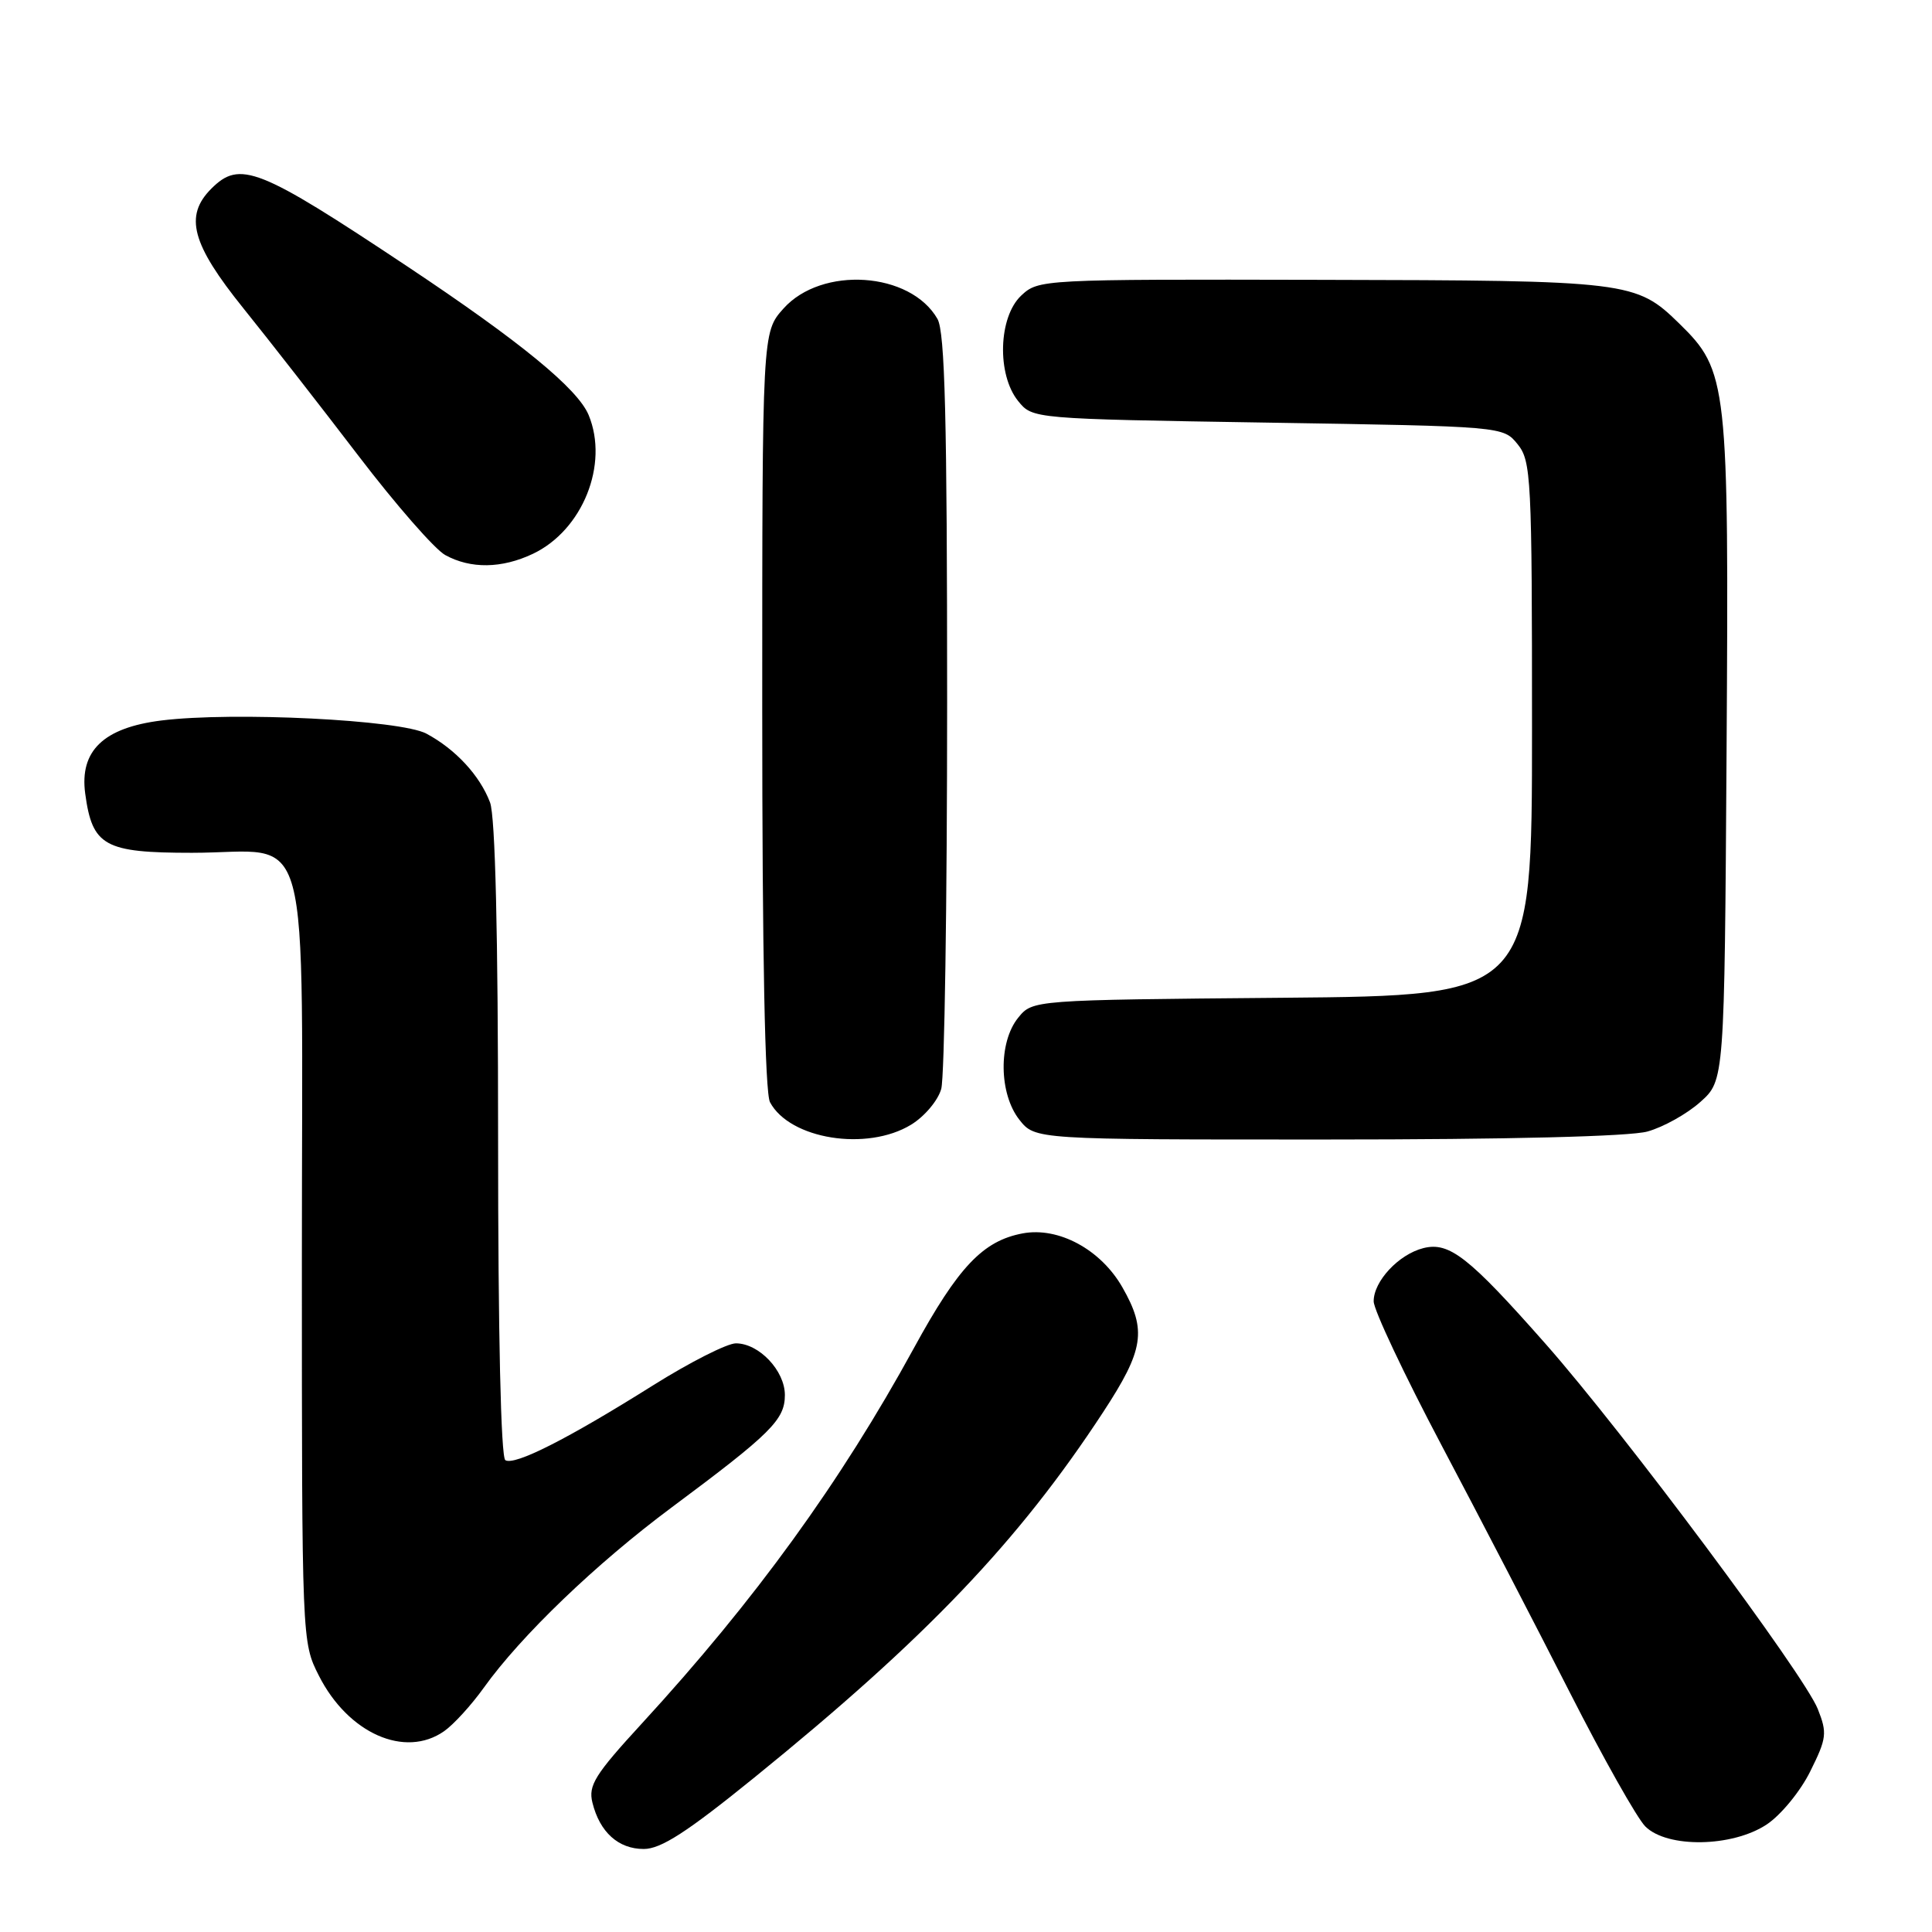 <?xml version="1.0" encoding="UTF-8" standalone="no"?>
<!DOCTYPE svg PUBLIC "-//W3C//DTD SVG 1.1//EN" "http://www.w3.org/Graphics/SVG/1.1/DTD/svg11.dtd" >
<svg xmlns="http://www.w3.org/2000/svg" xmlns:xlink="http://www.w3.org/1999/xlink" version="1.1" viewBox="0 0 256 256">
 <g >
 <path fill="currentColor"
d=" M 99.97 235.52 C 122.70 217.09 134.96 204.25 146.17 187.12 C 151.58 178.86 151.98 176.28 148.73 170.59 C 145.87 165.57 140.27 162.54 135.51 163.43 C 130.24 164.42 126.98 167.86 121.09 178.64 C 111.38 196.40 100.03 212.06 85.06 228.36 C 78.82 235.15 77.93 236.58 78.50 238.86 C 79.47 242.78 81.94 245.00 85.30 245.00 C 87.58 245.00 91.03 242.77 99.97 235.52 Z  M 234.10 241.75 C 235.97 240.51 238.57 237.35 239.87 234.71 C 242.05 230.33 242.13 229.64 240.87 226.46 C 239.04 221.85 215.18 189.83 204.78 178.05 C 194.63 166.55 192.04 164.52 188.61 165.38 C 185.34 166.20 182.00 169.78 182.02 172.44 C 182.02 173.57 186.07 182.15 191.01 191.50 C 195.96 200.85 203.60 215.59 208.01 224.26 C 212.42 232.93 216.92 240.92 218.01 242.01 C 220.91 244.91 229.55 244.77 234.10 241.75 Z  M 58.85 229.39 C 60.11 228.51 62.47 225.92 64.10 223.64 C 69.04 216.74 78.97 207.20 89.00 199.74 C 102.17 189.94 104.00 188.12 104.00 184.85 C 104.00 181.62 100.57 178.00 97.51 178.00 C 96.35 178.00 91.40 180.51 86.51 183.58 C 75.19 190.69 68.19 194.23 66.96 193.48 C 66.37 193.11 66.00 176.76 66.00 151.01 C 66.00 123.77 65.63 108.15 64.93 106.32 C 63.58 102.75 60.35 99.27 56.50 97.21 C 53.07 95.38 30.91 94.28 21.37 95.47 C 13.71 96.43 10.53 99.49 11.29 105.15 C 12.23 112.11 13.83 113.00 25.43 113.00 C 41.61 113.00 40.00 107.06 40.00 166.84 C 40.00 217.47 40.00 217.59 42.25 222.03 C 46.12 229.68 53.66 233.03 58.85 229.39 Z  M 120.72 149.03 C 122.50 147.95 124.30 145.81 124.72 144.28 C 125.15 142.75 125.50 119.67 125.50 93.00 C 125.50 55.43 125.21 44.00 124.22 42.26 C 120.64 36.00 108.88 35.21 103.81 40.89 C 101.00 44.03 101.00 44.03 101.00 94.08 C 101.00 126.35 101.36 144.81 102.03 146.05 C 104.65 150.96 114.88 152.59 120.72 149.03 Z  M 218.30 149.93 C 220.40 149.35 223.55 147.59 225.30 146.02 C 228.50 143.17 228.50 143.17 228.78 99.43 C 229.09 50.63 228.93 49.15 222.51 42.87 C 216.78 37.27 215.88 37.16 175.06 37.08 C 137.95 37.00 137.61 37.02 135.31 39.17 C 132.29 42.02 132.07 49.63 134.91 53.14 C 136.82 55.50 136.82 55.50 168.00 56.00 C 199.18 56.50 199.18 56.50 201.09 58.86 C 202.89 61.08 203.00 63.27 203.00 96.57 C 203.00 131.92 203.00 131.92 169.91 132.21 C 136.82 132.50 136.82 132.50 134.91 134.86 C 132.28 138.11 132.36 144.92 135.07 148.37 C 137.15 151.00 137.15 151.00 175.82 150.99 C 199.89 150.99 215.94 150.59 218.30 149.93 Z  M 70.62 73.38 C 77.20 70.25 80.70 61.53 78.00 55.00 C 76.55 51.50 68.93 45.26 54.00 35.32 C 34.25 22.18 31.79 21.21 28.00 25.00 C 24.39 28.61 25.39 32.33 32.25 40.85 C 35.69 45.12 42.55 53.92 47.50 60.40 C 52.45 66.88 57.62 72.80 59.00 73.55 C 62.37 75.40 66.49 75.34 70.62 73.38 Z "/>
</g>
</svg>